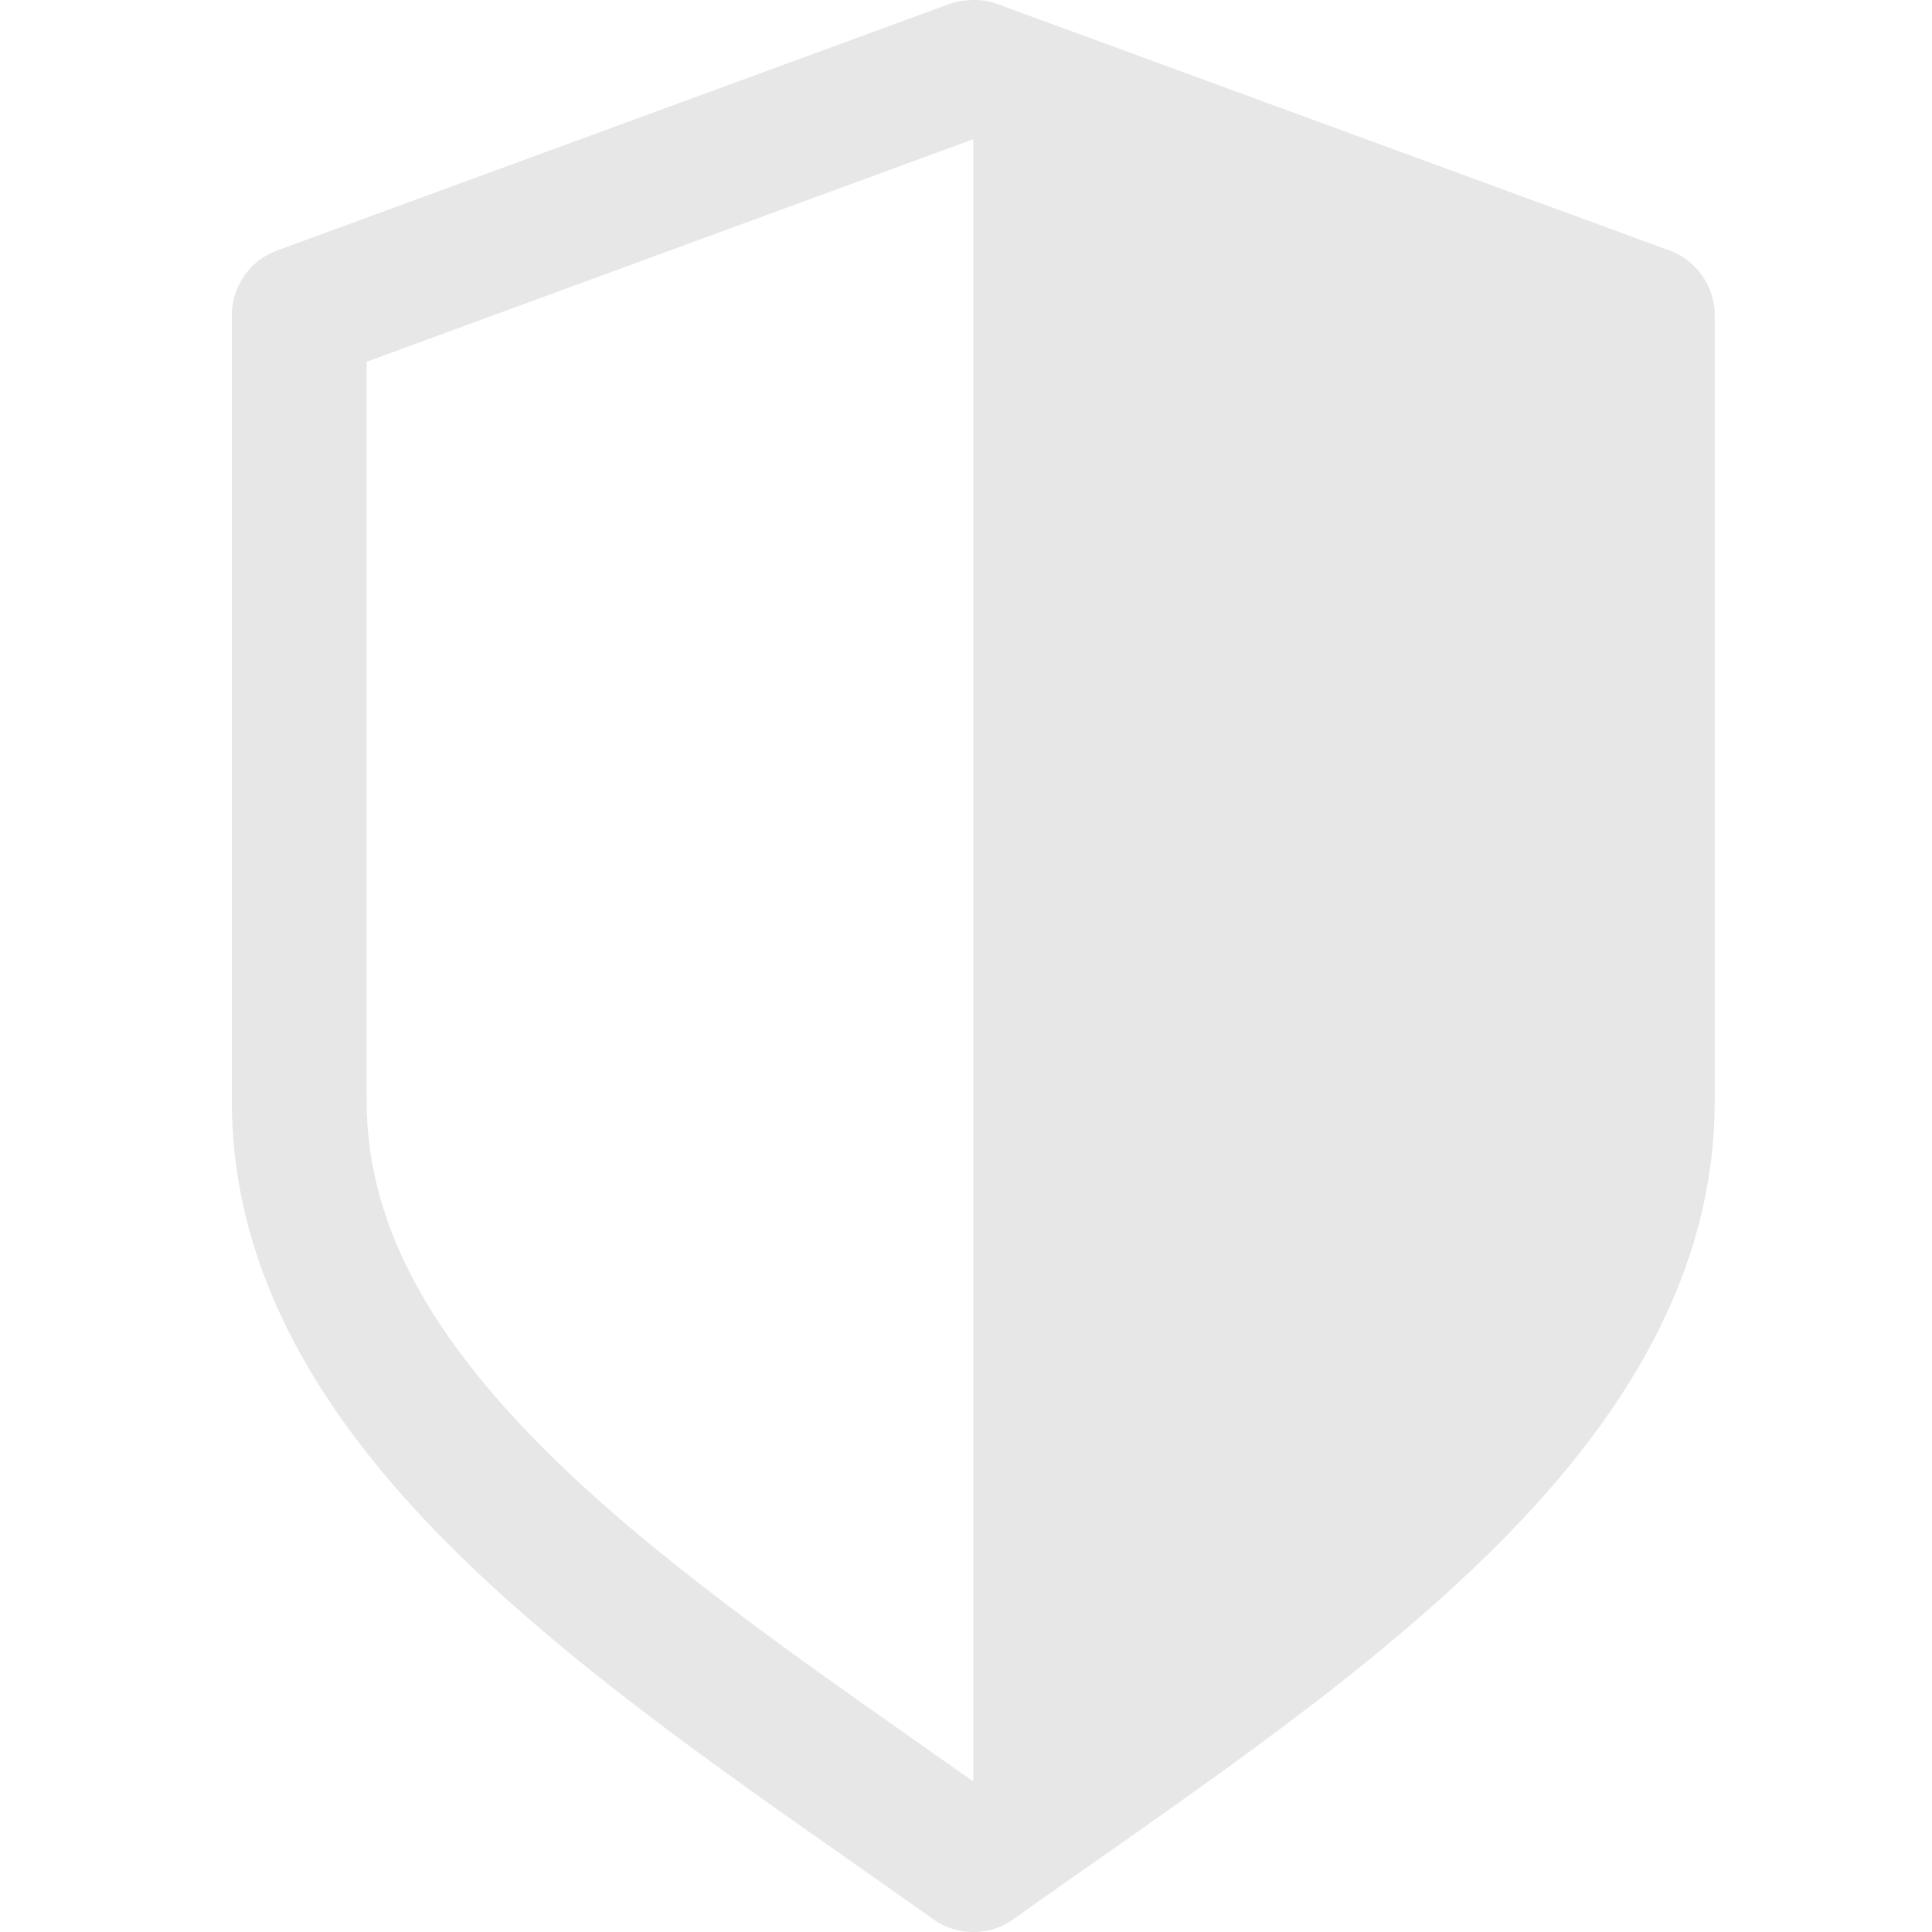 <svg width="100" height="100" viewBox="0 0 100 100" fill="none" xmlns="http://www.w3.org/2000/svg">
<path d="M49.177 0.192L14.29 12.984C12.948 13.476 11.988 14.862 12 16.291V56.993C12 66.523 17.379 74.39 24.393 81.087C31.407 87.785 40.231 93.599 48.341 99.366C49.518 100.211 51.235 100.211 52.411 99.366C60.523 93.598 69.346 87.785 76.36 81.087C83.374 74.389 88.753 66.522 88.753 56.993V16.291C88.765 14.862 87.805 13.476 86.463 12.984L51.576 0.192C50.728 -0.139 49.609 0.023 49.177 0.192ZM50.376 7.206V92.208C42.778 86.849 35.042 81.589 29.226 76.035C22.884 69.98 18.978 63.899 18.978 56.993V18.725L50.376 7.206Z" fill="#e7e7e7"/>
</svg>
